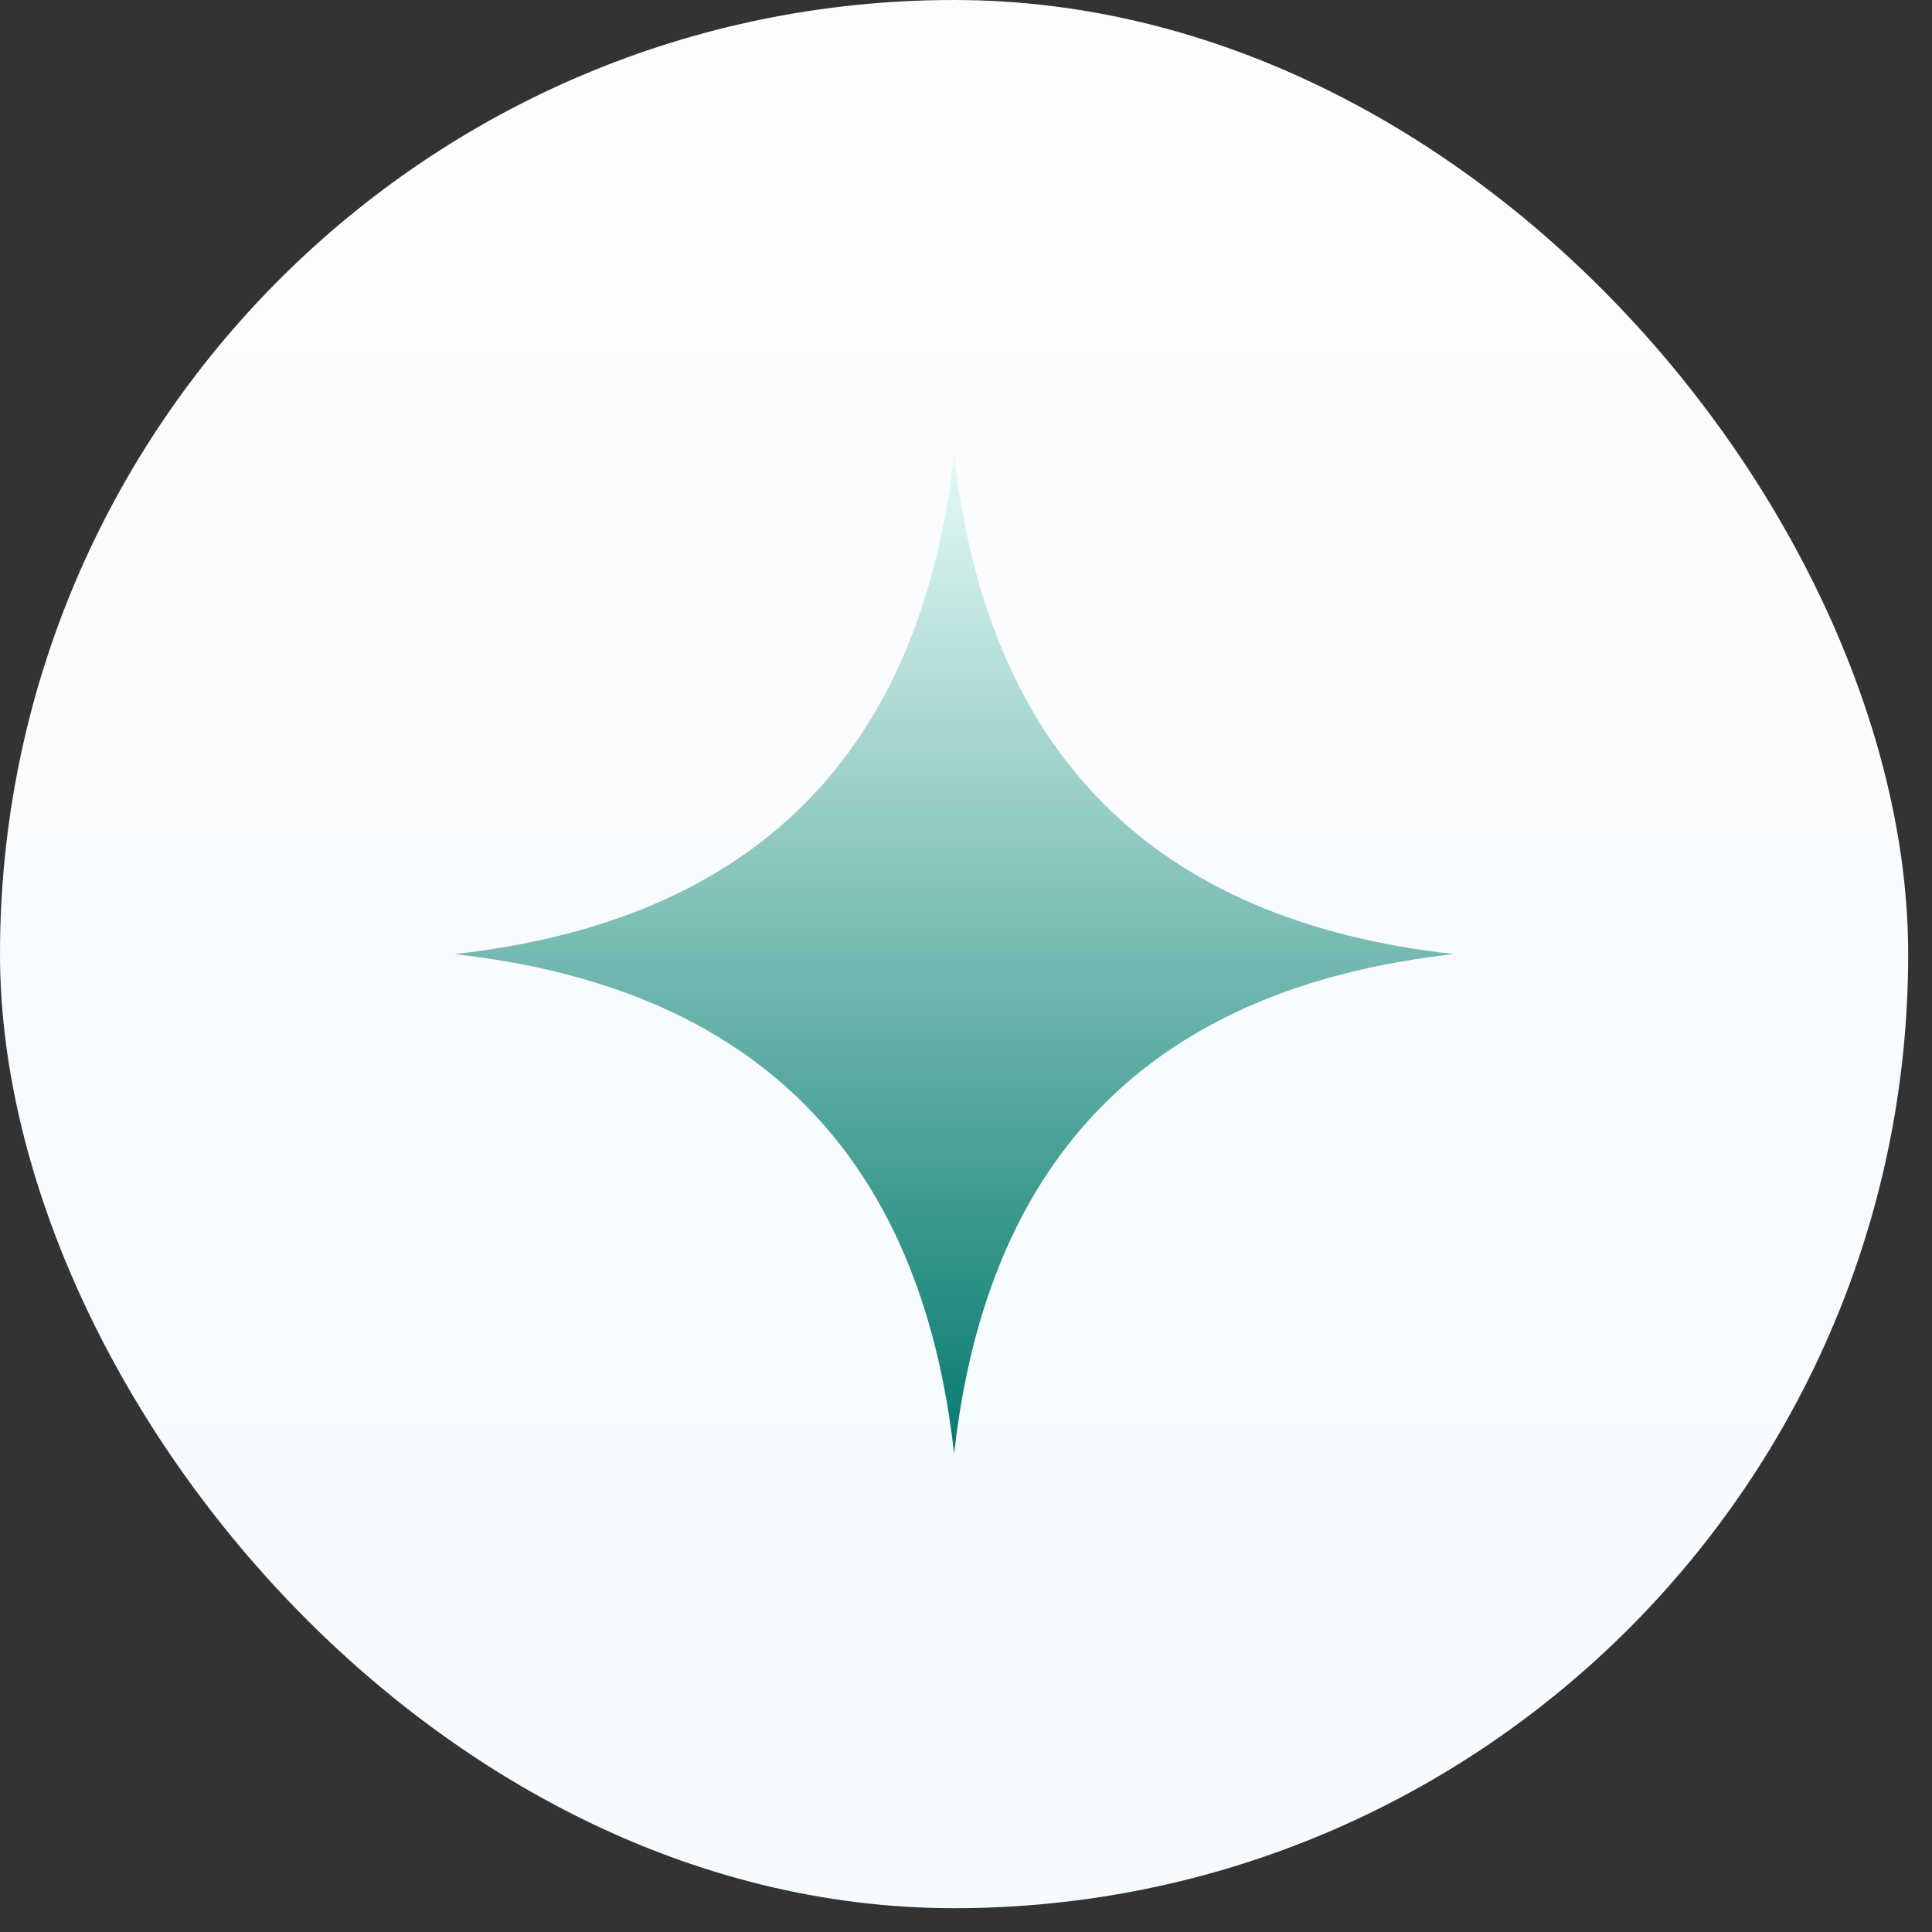 <?xml version="1.0" encoding="utf-8"?>
<svg xmlns="http://www.w3.org/2000/svg" fill="none" height="100%" overflow="visible" preserveAspectRatio="none" style="display: block;" viewBox="0 0 40 40" width="100%">
<rect x="0" y="0" width="40" height="40" fill="#333333" stroke="none"/>
<g id="Icon Container">
<rect fill="url(#paint0_linear_0_260)" height="39.507" rx="19.754" width="39.507"/>
<path d="M9.406 19.754C15.615 20.444 19.064 23.892 19.754 30.101C20.444 23.892 23.892 20.444 30.101 19.754C23.892 19.064 20.444 15.615 19.754 9.407C19.064 15.615 15.615 19.064 9.406 19.754Z" fill="url(#paint1_linear_0_260)" id="Vector"/>
</g>
<defs>
<linearGradient gradientUnits="userSpaceOnUse" id="paint0_linear_0_260" x1="19.754" x2="19.754" y1="0" y2="39.507">
<stop stop-color="#FDFDFD"/>
<stop offset="1" stop-color="#F5FBFF"/>
</linearGradient>
<linearGradient gradientUnits="userSpaceOnUse" id="paint1_linear_0_260" x1="19.754" x2="19.754" y1="9.407" y2="30.101">
<stop stop-color="#E5FAF6"/>
<stop offset="1" stop-color="#067A6E"/>
</linearGradient>
</defs>
</svg>